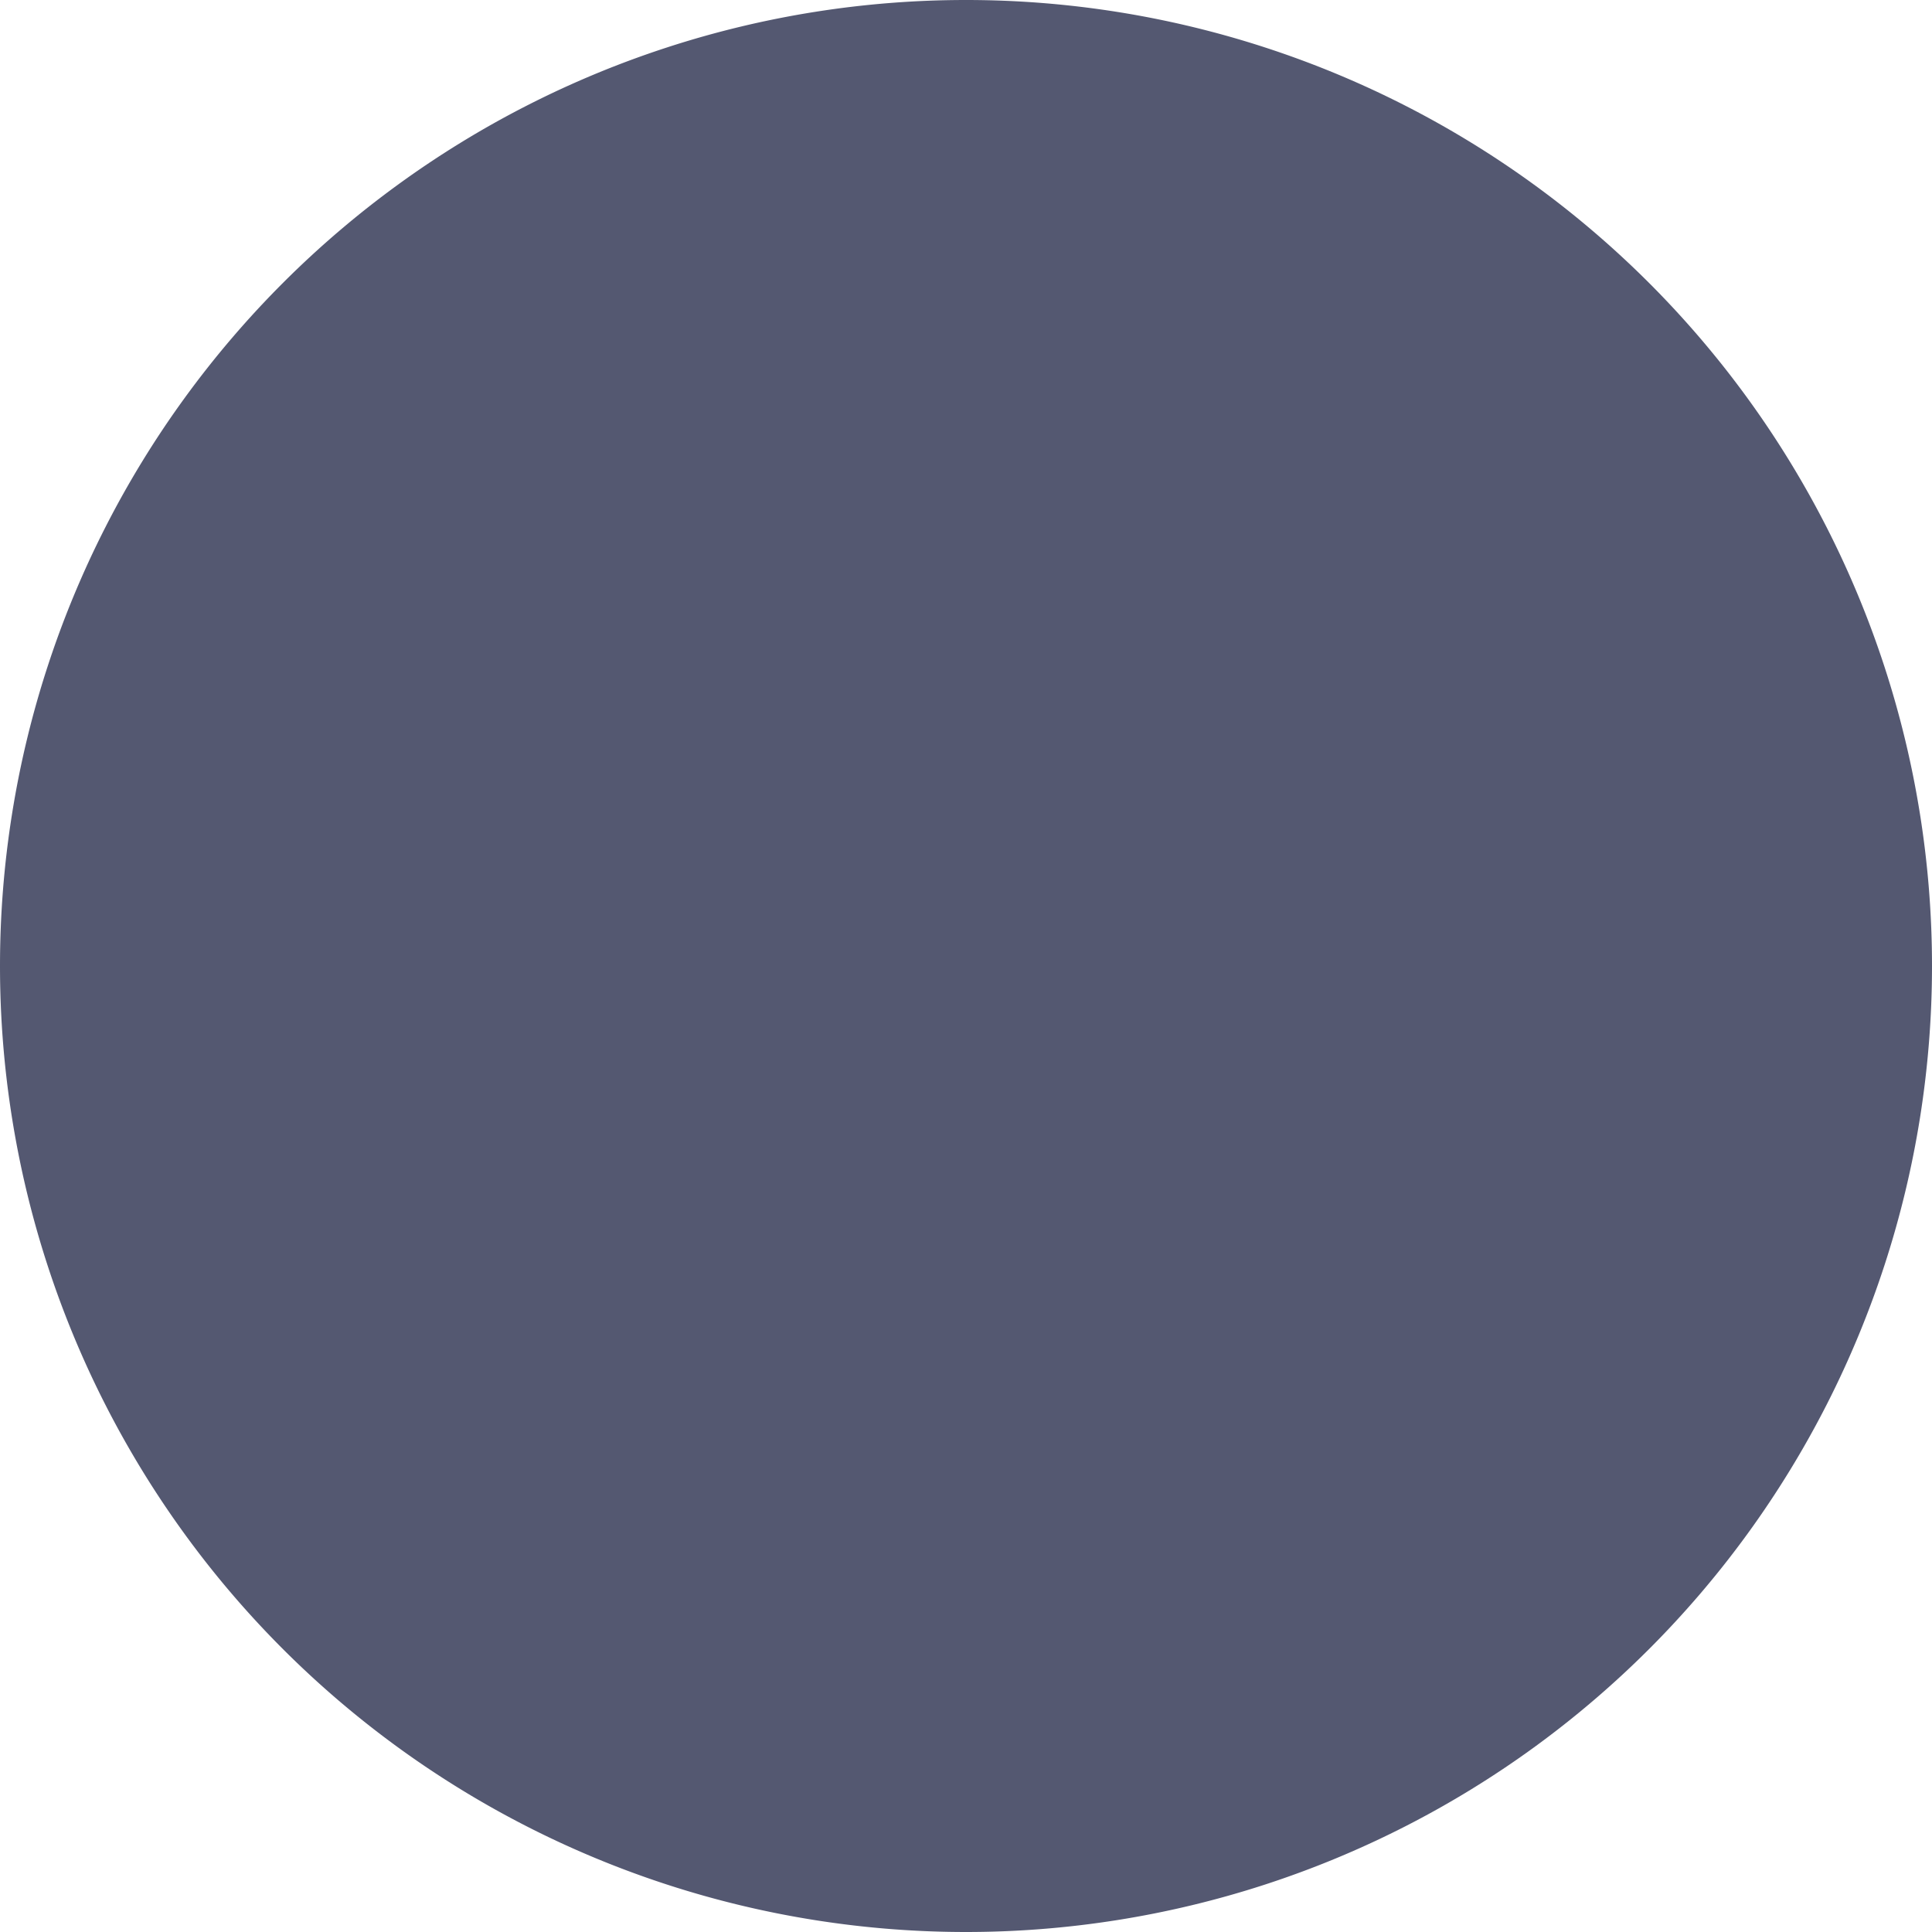 <svg xmlns="http://www.w3.org/2000/svg" xmlns:xlink="http://www.w3.org/1999/xlink" width="24" height="24" viewBox="0 0 24 24"><defs><path id="cr79a" d="M149 305a12 12 0 1 1 24 0 12 12 0 0 1-24 0z"/></defs><g><g transform="translate(-149 -293)"><use fill="#545871" xlink:href="#cr79a"/></g></g></svg>